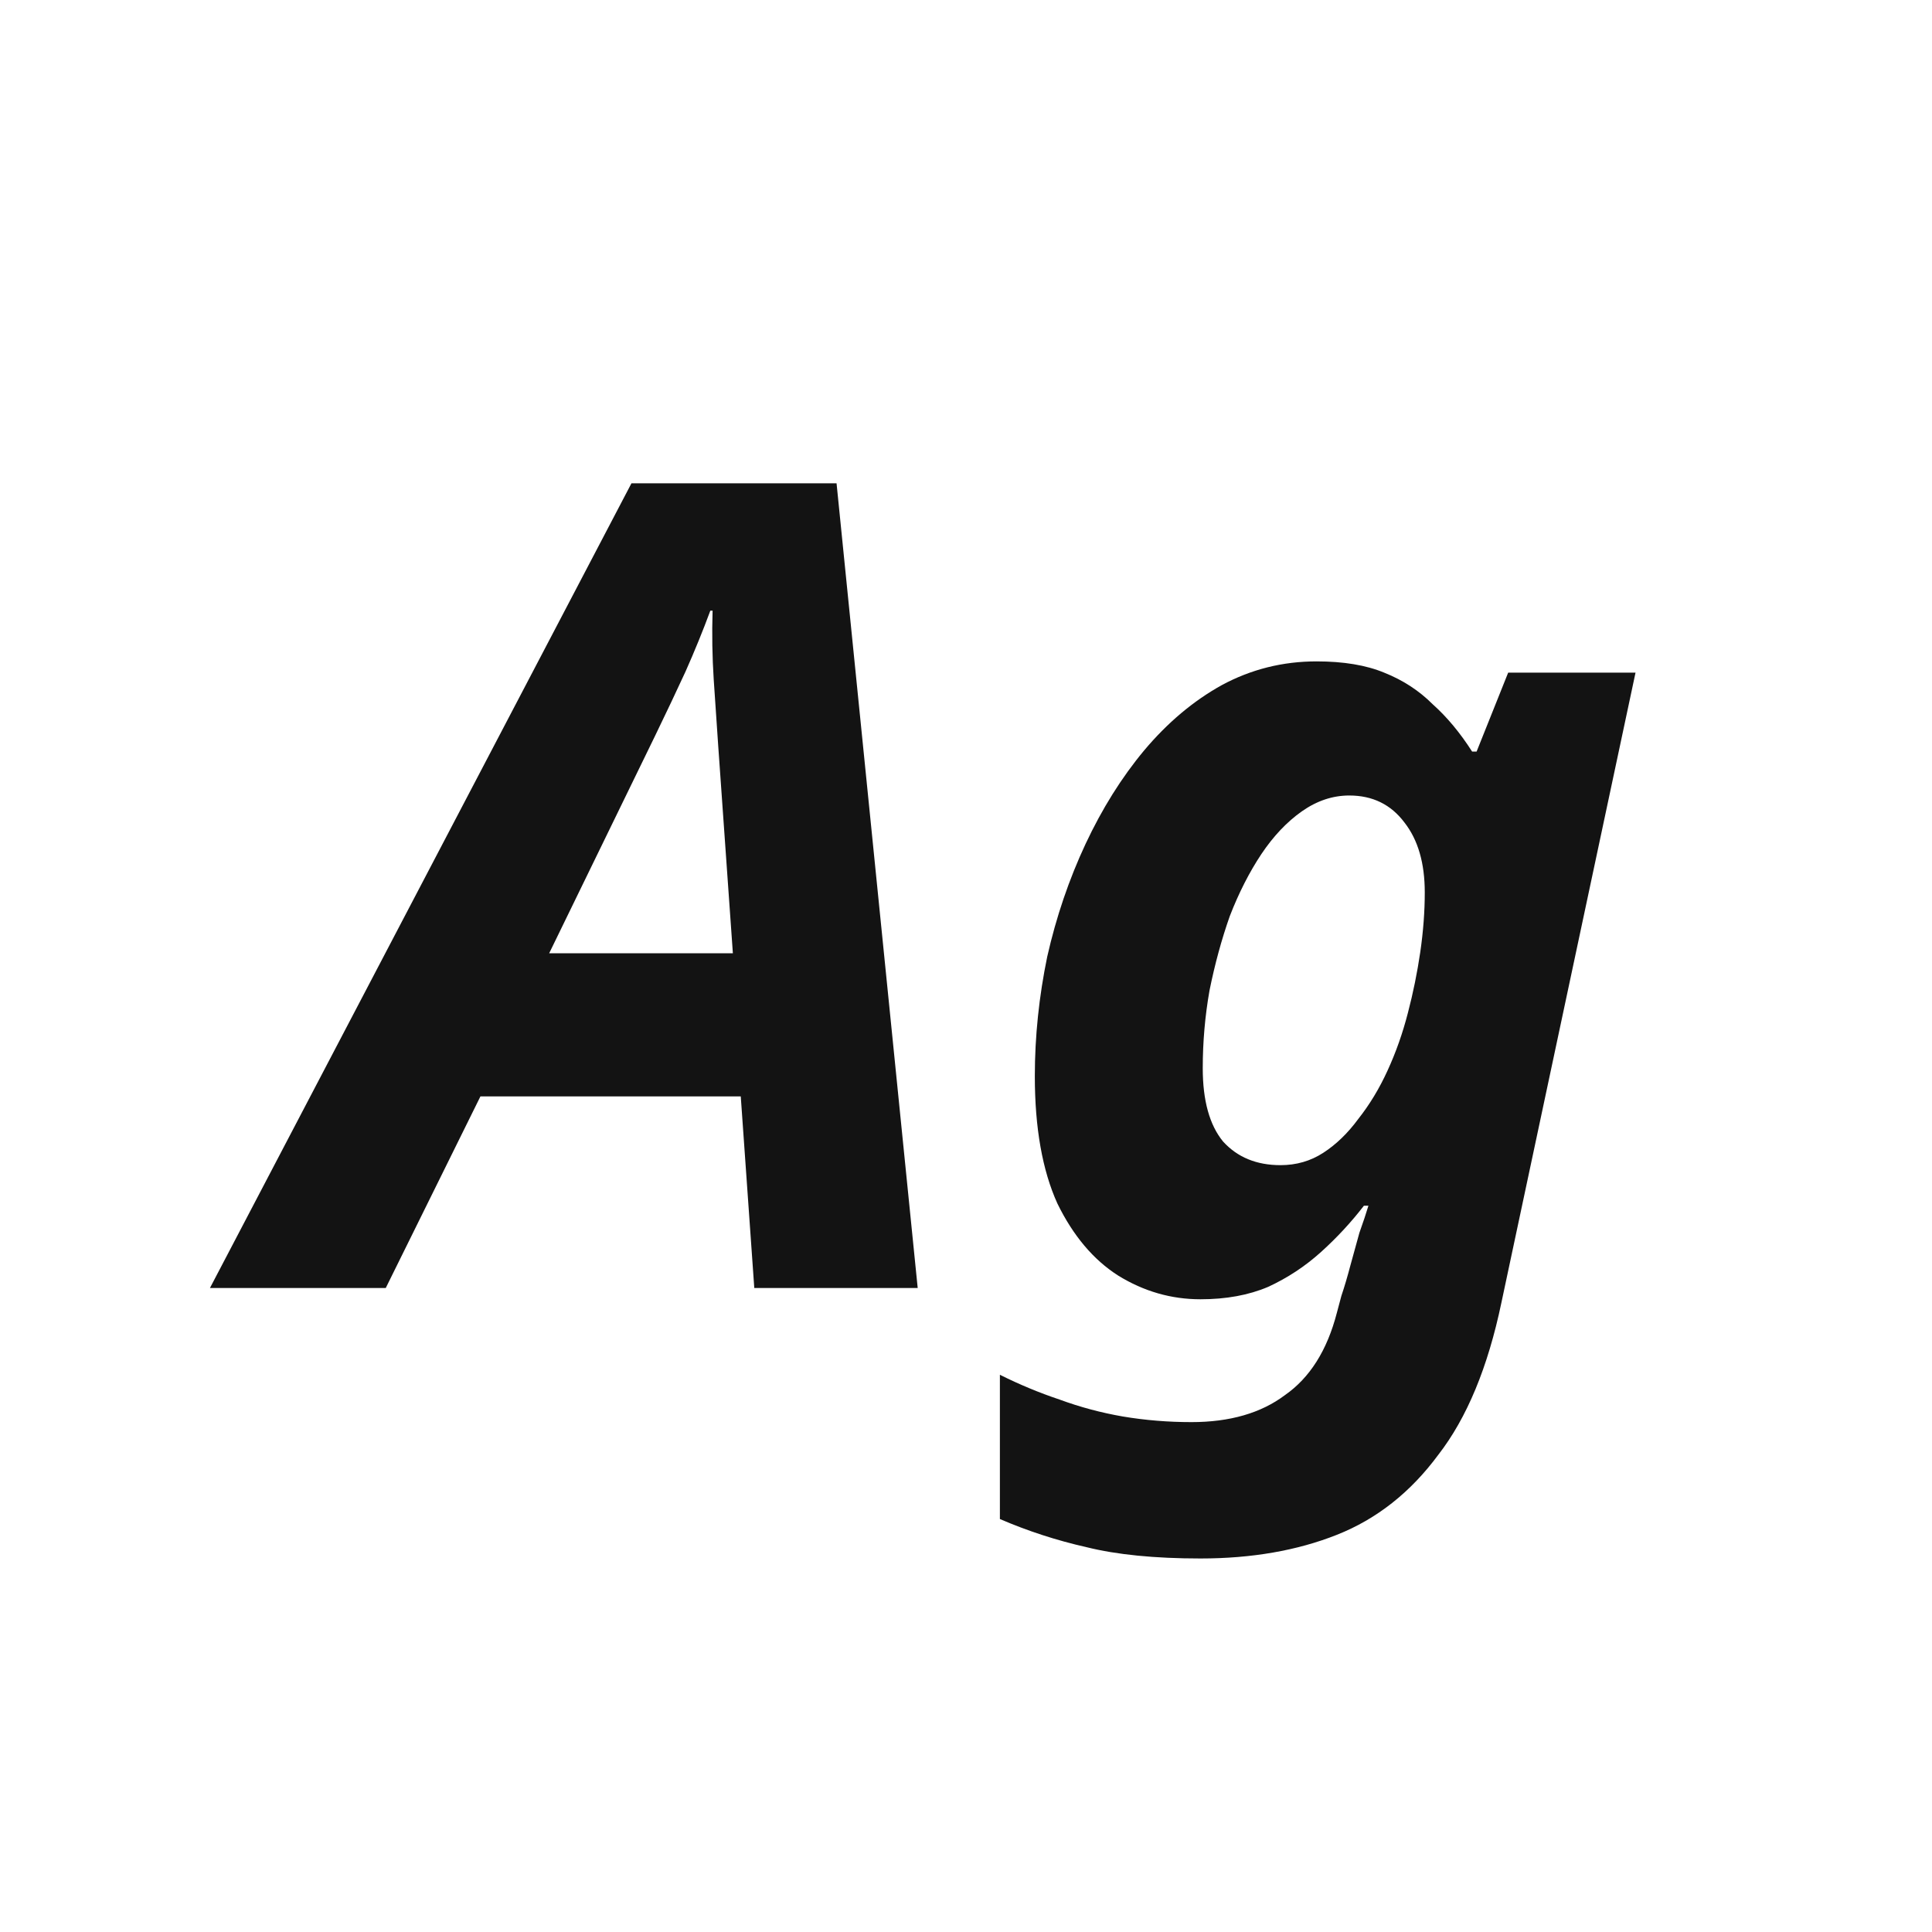 <svg width="24" height="24" viewBox="0 0 24 24" fill="none" xmlns="http://www.w3.org/2000/svg">
<path d="M2.608 16L7.844 6.004H10.392L11.4 16H9.37L9.202 13.62H5.968L4.792 16H2.608ZM6.822 11.842H9.104L8.922 9.266C8.904 8.995 8.885 8.72 8.866 8.44C8.848 8.16 8.843 7.875 8.852 7.586H8.824C8.731 7.838 8.628 8.09 8.516 8.342C8.404 8.585 8.278 8.851 8.138 9.14L6.822 11.842ZM14.913 19.36C14.344 19.36 13.873 19.313 13.499 19.22C13.126 19.136 12.767 19.019 12.421 18.87V17.078C12.664 17.199 12.911 17.302 13.163 17.386C13.415 17.479 13.677 17.549 13.947 17.596C14.227 17.643 14.512 17.666 14.801 17.666C15.277 17.666 15.665 17.554 15.963 17.33C16.271 17.115 16.486 16.775 16.607 16.308L16.663 16.098C16.701 15.986 16.738 15.86 16.775 15.72C16.813 15.58 16.85 15.445 16.887 15.314C16.934 15.183 16.971 15.071 16.999 14.978H16.943C16.785 15.183 16.607 15.375 16.411 15.552C16.215 15.729 15.996 15.874 15.753 15.986C15.511 16.089 15.231 16.14 14.913 16.14C14.549 16.14 14.209 16.042 13.891 15.846C13.583 15.65 13.331 15.351 13.135 14.95C12.949 14.539 12.855 14.012 12.855 13.368C12.855 12.873 12.907 12.379 13.009 11.884C13.121 11.389 13.28 10.923 13.485 10.484C13.691 10.045 13.933 9.658 14.213 9.322C14.503 8.977 14.825 8.706 15.179 8.51C15.543 8.314 15.935 8.216 16.355 8.216C16.691 8.216 16.971 8.263 17.195 8.356C17.429 8.449 17.629 8.58 17.797 8.748C17.975 8.907 18.138 9.103 18.287 9.336H18.343L18.735 8.356H20.317L18.651 16.182C18.483 16.985 18.222 17.615 17.867 18.072C17.522 18.539 17.102 18.87 16.607 19.066C16.113 19.262 15.548 19.36 14.913 19.36ZM15.907 14.474C16.103 14.474 16.281 14.423 16.439 14.32C16.598 14.217 16.743 14.077 16.873 13.9C17.013 13.723 17.135 13.522 17.237 13.298C17.34 13.074 17.424 12.836 17.489 12.584C17.555 12.332 17.606 12.08 17.643 11.828C17.681 11.567 17.699 11.319 17.699 11.086C17.699 10.722 17.615 10.433 17.447 10.218C17.279 9.994 17.051 9.882 16.761 9.882C16.556 9.882 16.36 9.947 16.173 10.078C15.987 10.209 15.819 10.386 15.669 10.61C15.52 10.834 15.389 11.091 15.277 11.38C15.175 11.669 15.091 11.977 15.025 12.304C14.969 12.621 14.941 12.943 14.941 13.27C14.941 13.671 15.025 13.975 15.193 14.18C15.371 14.376 15.609 14.474 15.907 14.474Z" fill="#131313"/>
</svg>
